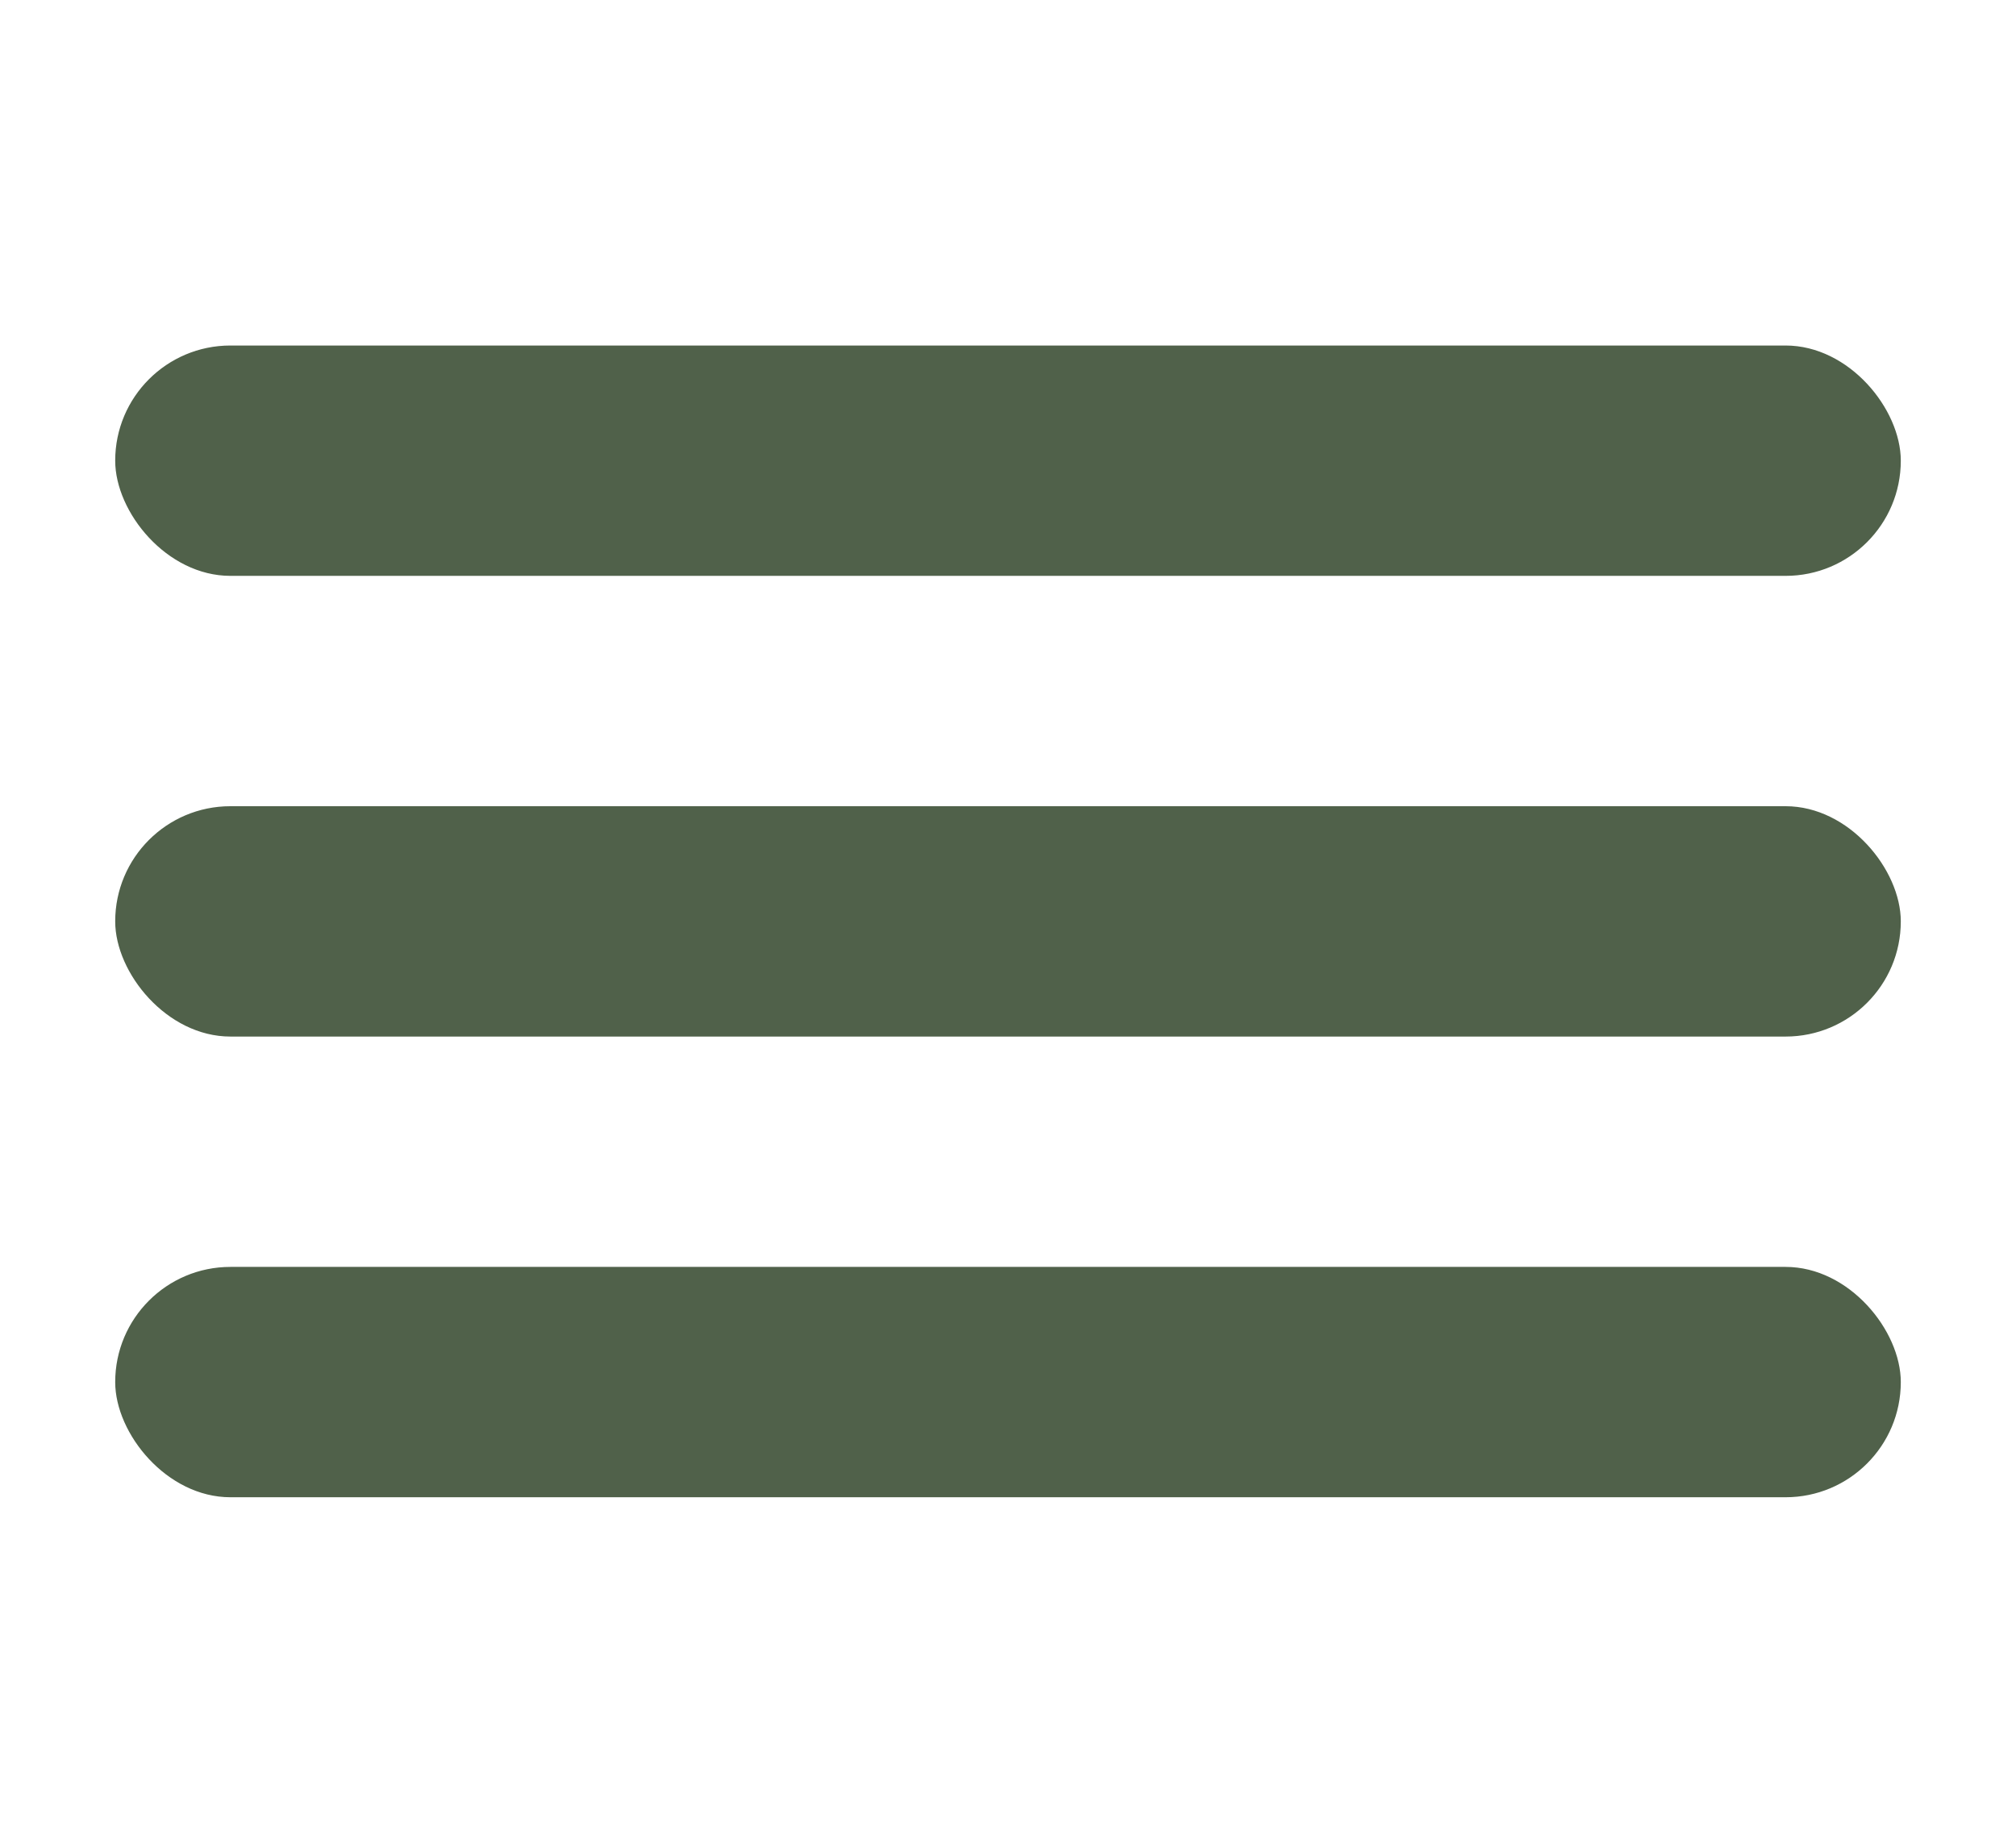 <svg width="35" height="32" viewBox="0 0 35 32" fill="none" xmlns="http://www.w3.org/2000/svg">
  <rect x="2" y="6" width="31" height="4" rx="2" fill="#50614A"/>
  <rect x="2" y="14" width="31" height="4" rx="2" fill="#50614A"/>
  <rect x="2" y="22" width="31" height="4" rx="2" fill="#50614A"/>
</svg> 